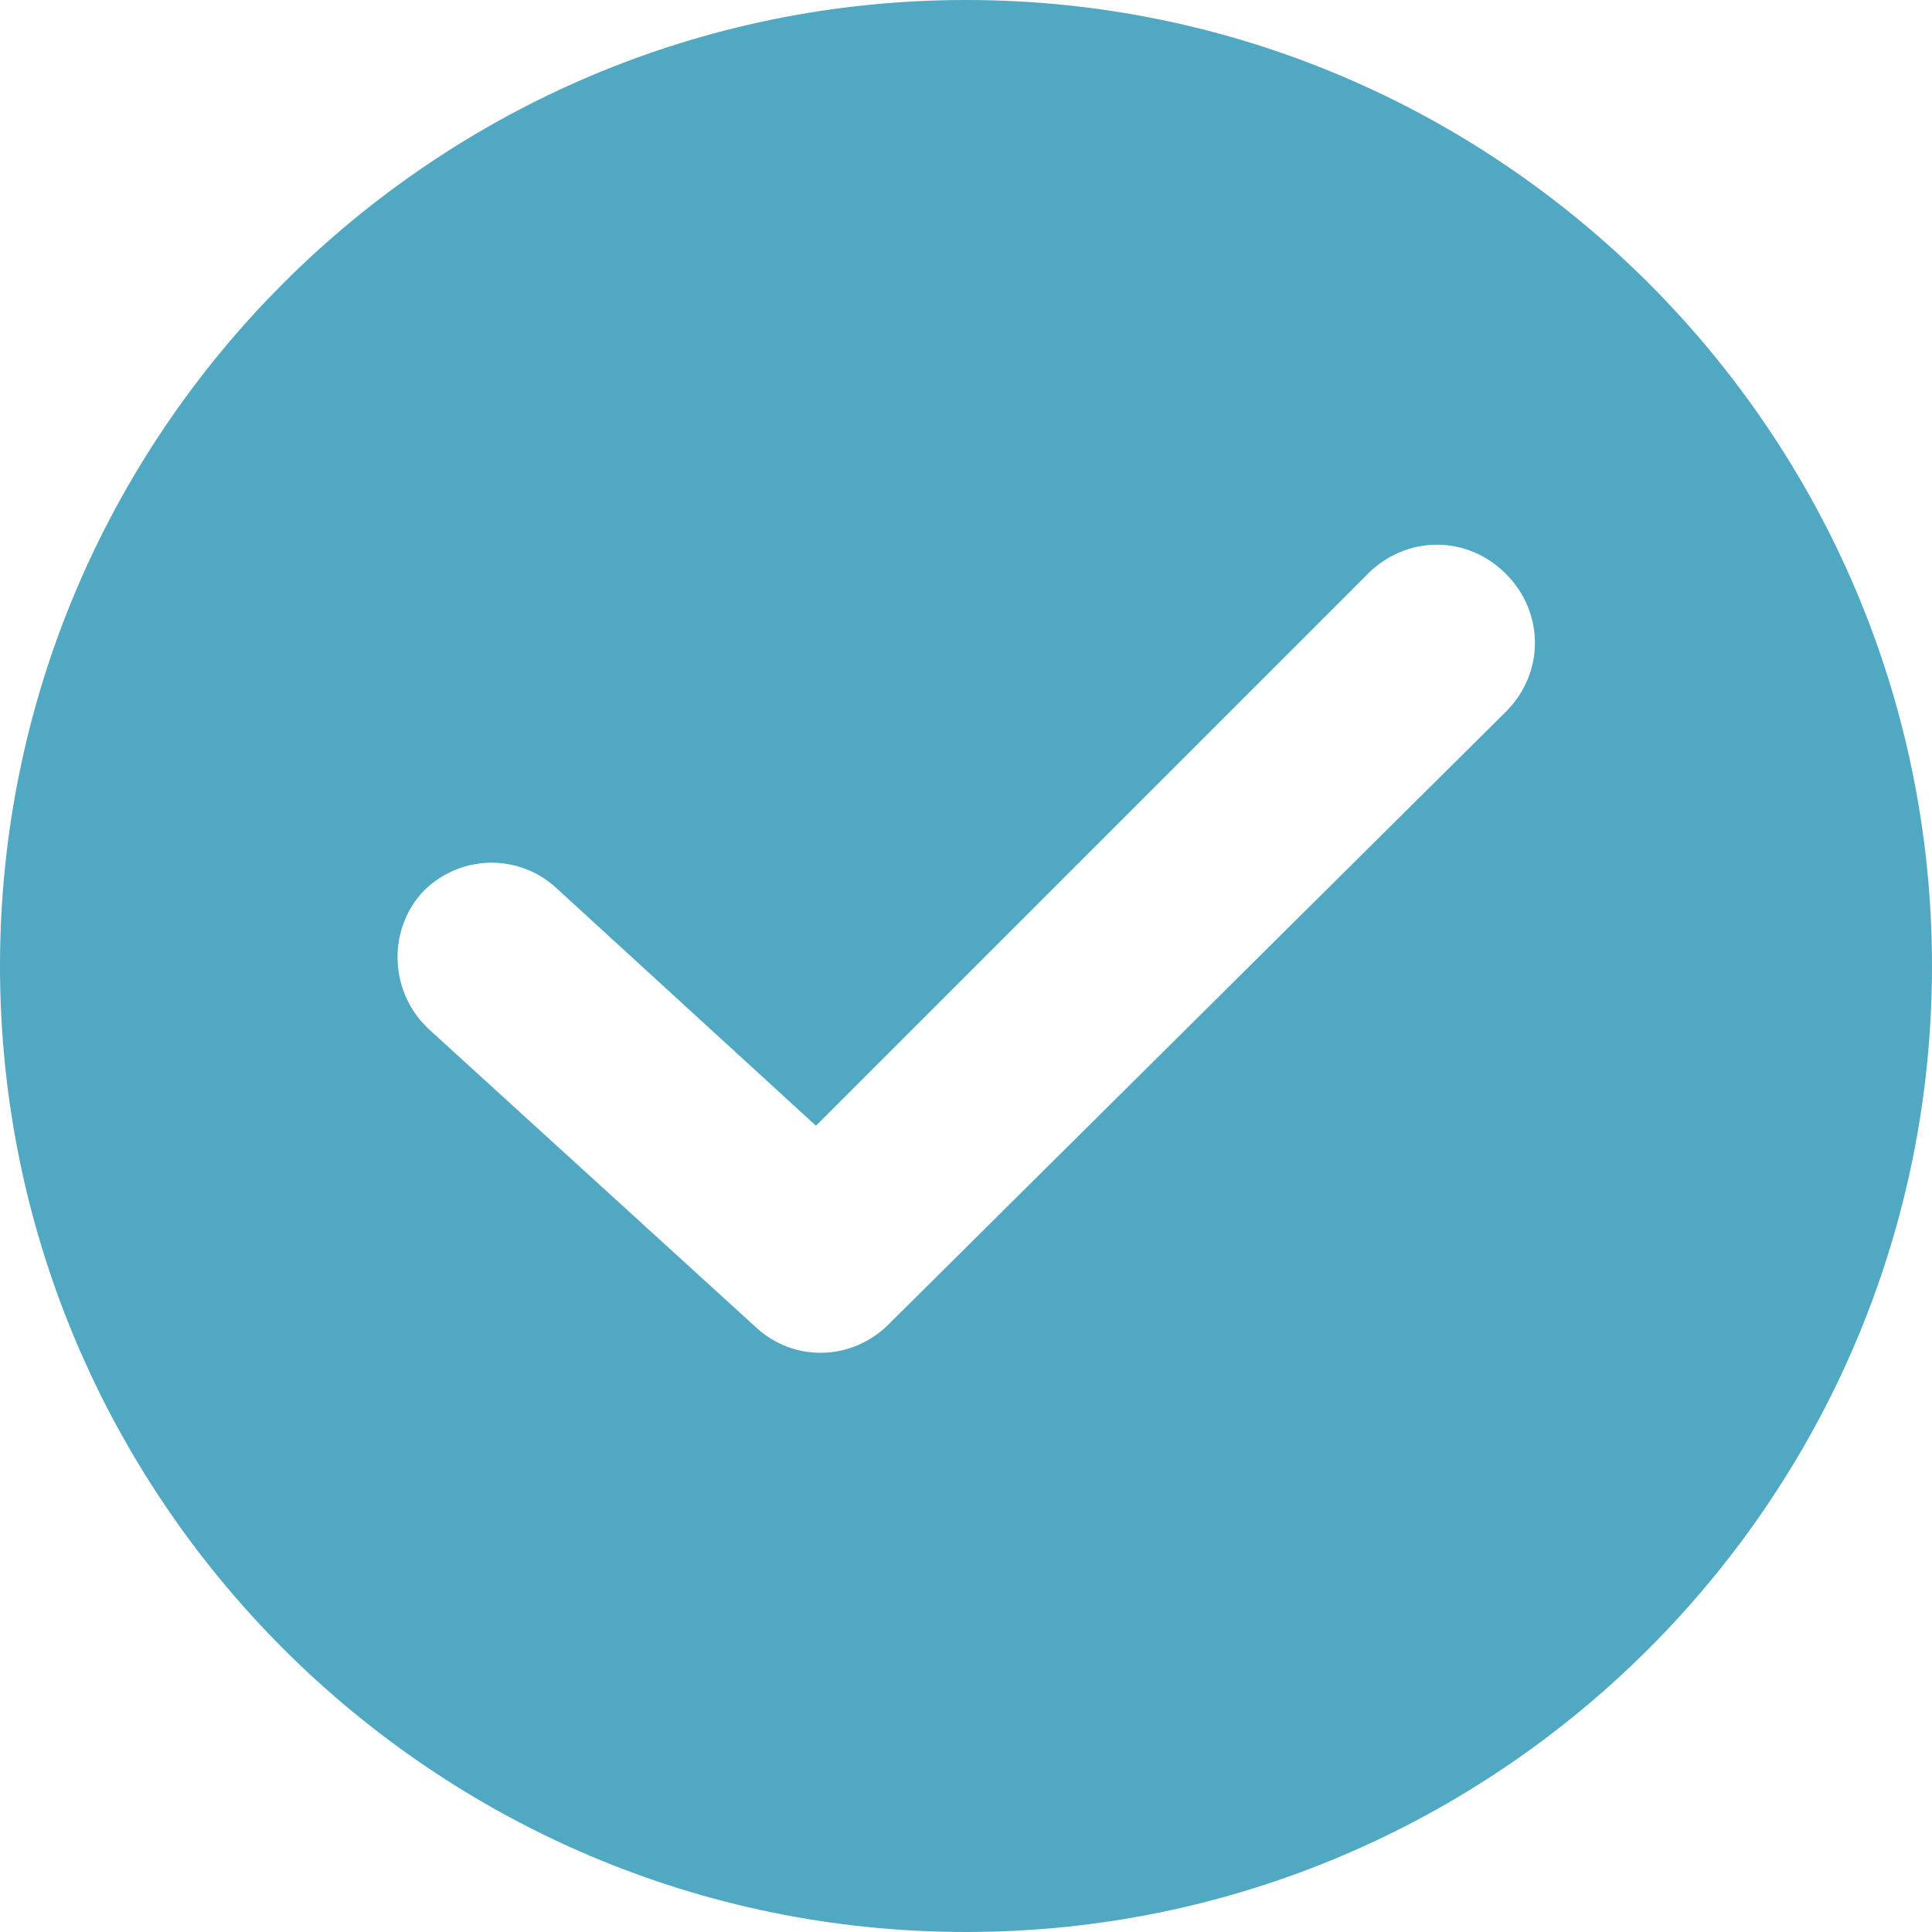 <svg width="12" height="12" viewBox="0 0 12 12" fill="none" xmlns="http://www.w3.org/2000/svg">
<path d="M6 0C2.692 0 0 2.692 0 6C0 9.308 2.692 12 6 12C9.308 12 12 9.308 12 6C12 2.692 9.308 0 6 0ZM9.353 4.421L5.519 8.226C5.293 8.451 4.932 8.466 4.692 8.241L2.662 6.391C2.421 6.165 2.406 5.789 2.617 5.549C2.842 5.308 3.218 5.293 3.459 5.519L5.068 6.992L8.496 3.564C8.737 3.323 9.113 3.323 9.353 3.564C9.594 3.805 9.594 4.18 9.353 4.421Z" fill="#51A8C3"/>
</svg>

